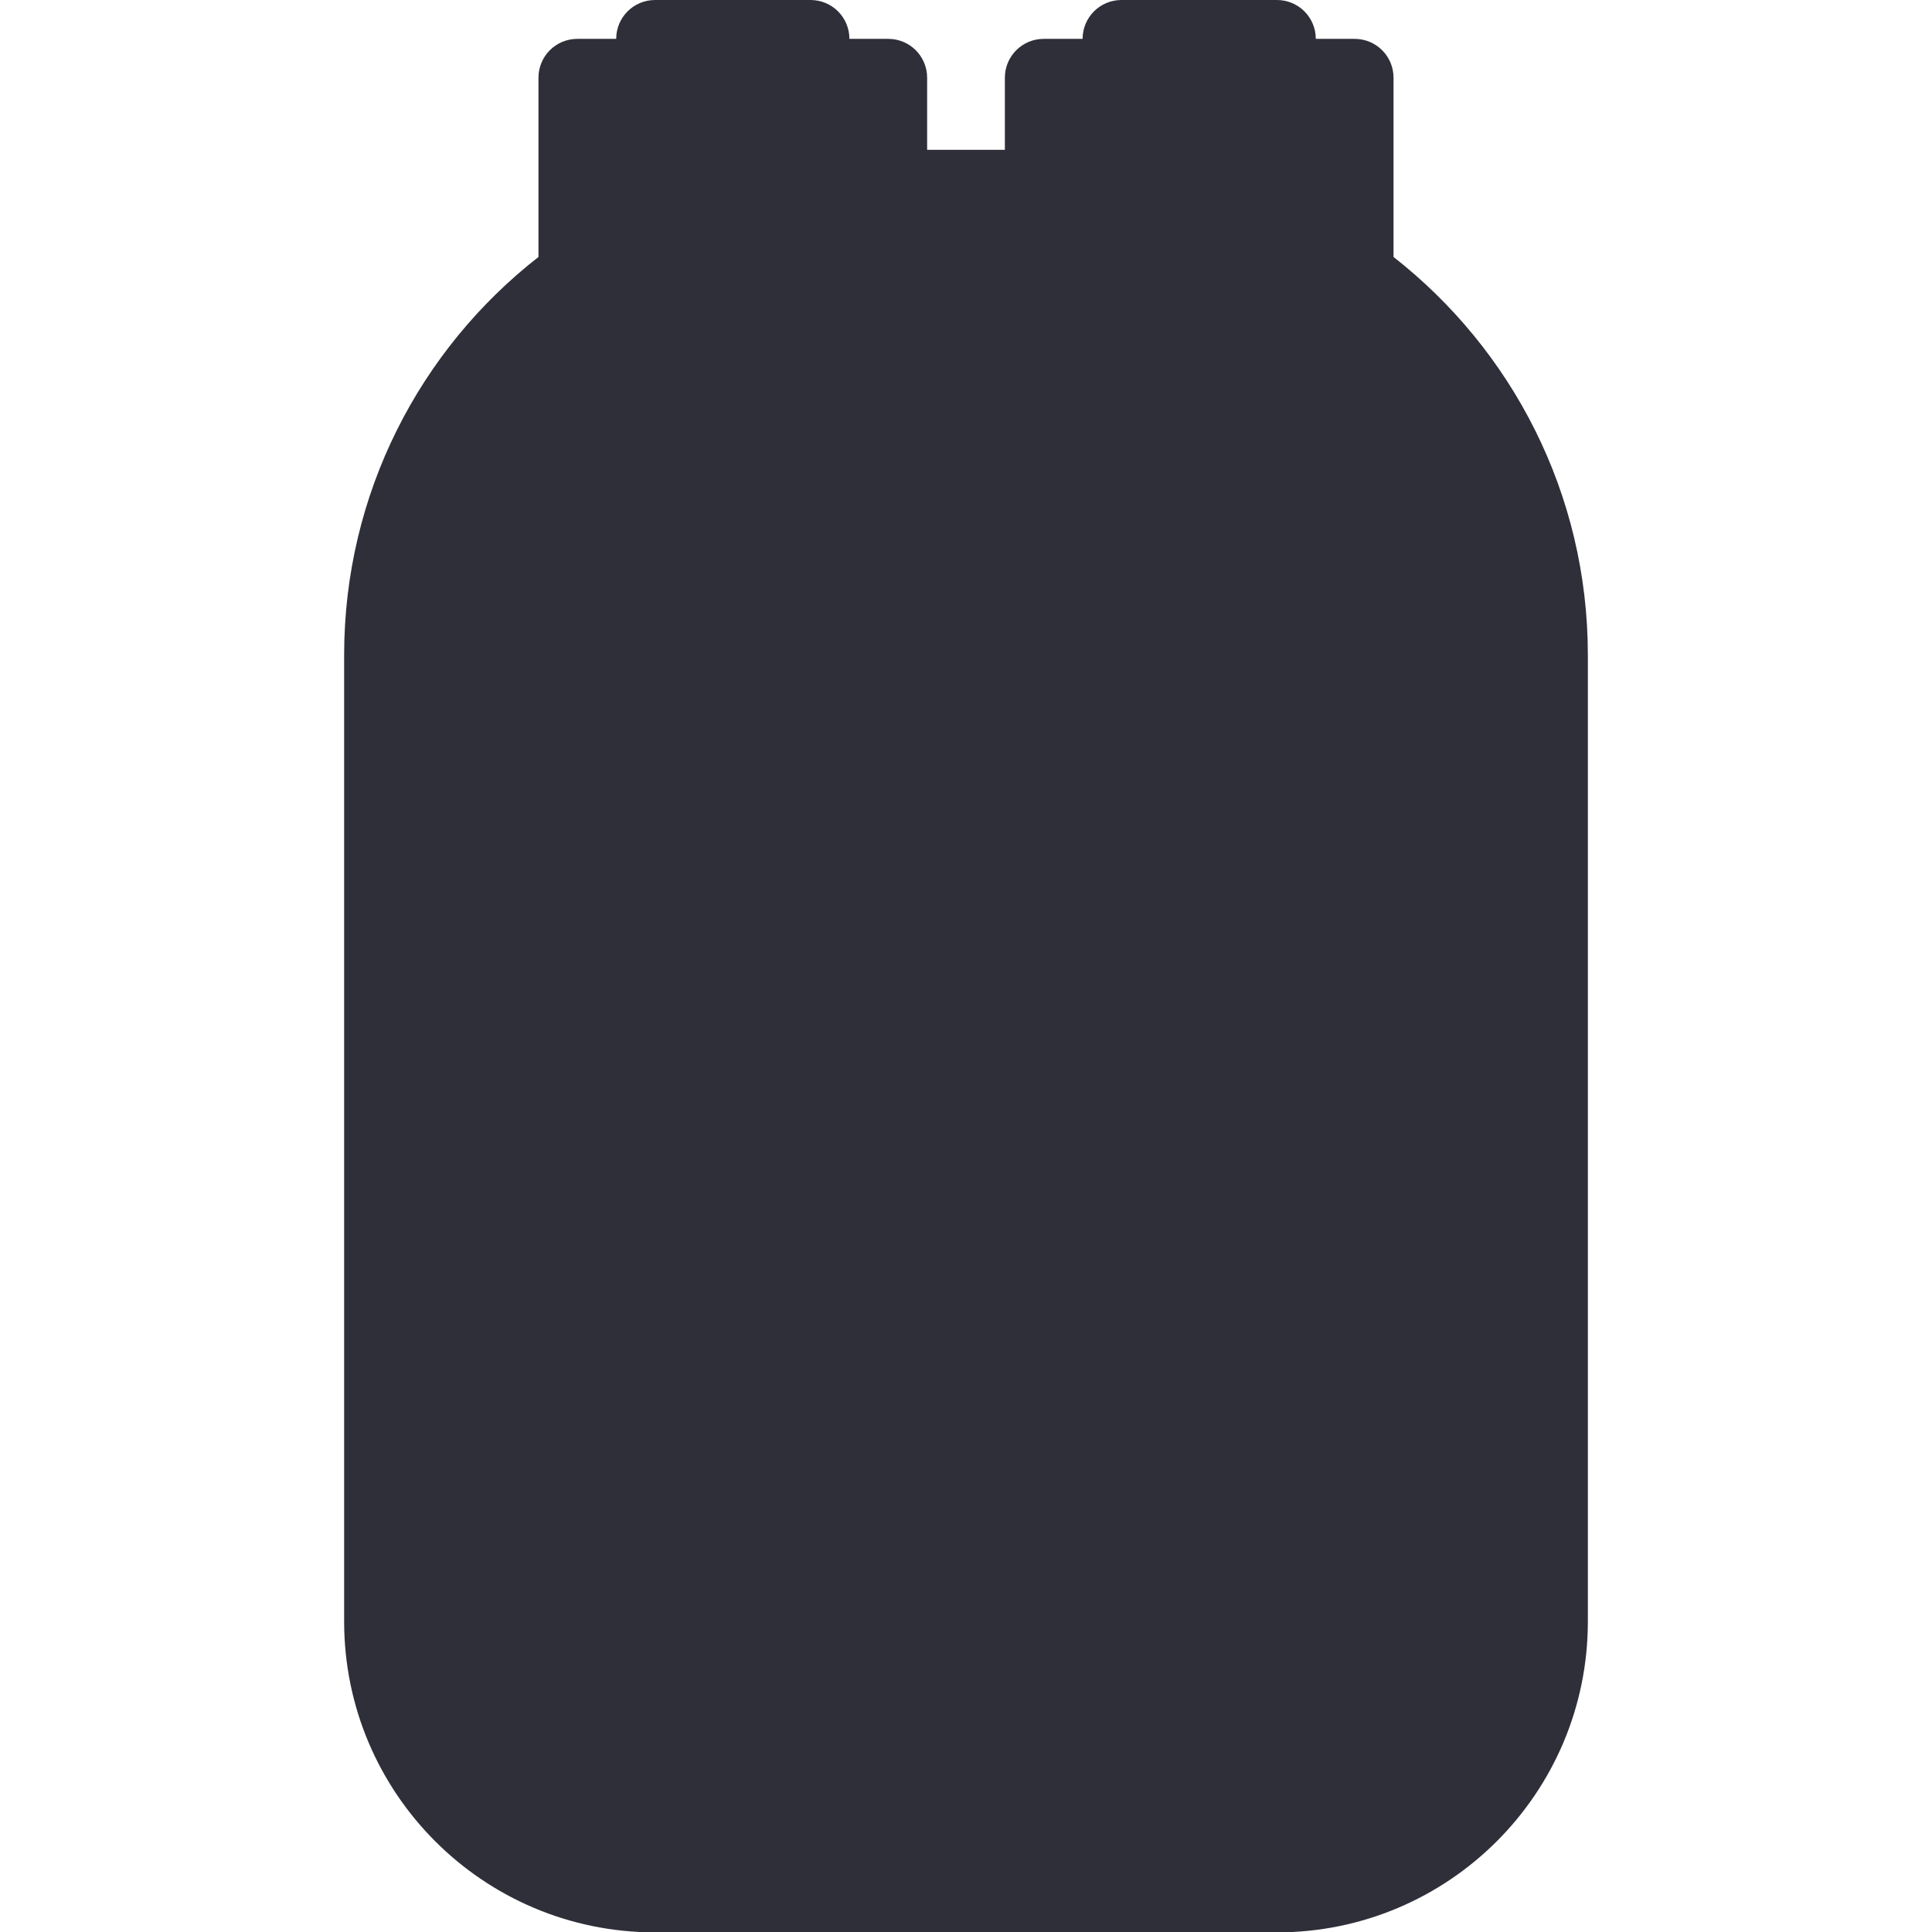 <svg viewBox="0 0 512 512" xmlns="http://www.w3.org/2000/svg"><path d="m420.8 326.6v-153c0-42.9-20.2-81-51.5-105.5v-47.5c0-5.7-4.6-10.3-10.3-10.3h-10.3c0-5.7-4.6-10.3-10.3-10.3h-41.2c-5.7 0-10.3 4.6-10.3 10.3h-10.3c-5.7 0-10.3 4.6-10.3 10.3v19.1h-20.6v-19.1c0-5.7-4.6-10.3-10.3-10.3h-10.3c0-5.7-4.6-10.3-10.3-10.3h-41.2c-5.7 0-10.3 4.6-10.3 10.3h-10.3c-5.7 0-10.3 4.6-10.3 10.3v47.5c-31.4 24.5-51.5 62.7-51.5 105.5v256.1c0 45.5 36.9 82.4 82.4 82.4h164.8c45.4 0 82.4-36.8 82.4-82.4z" fill="#2f2f3a"/></svg>

